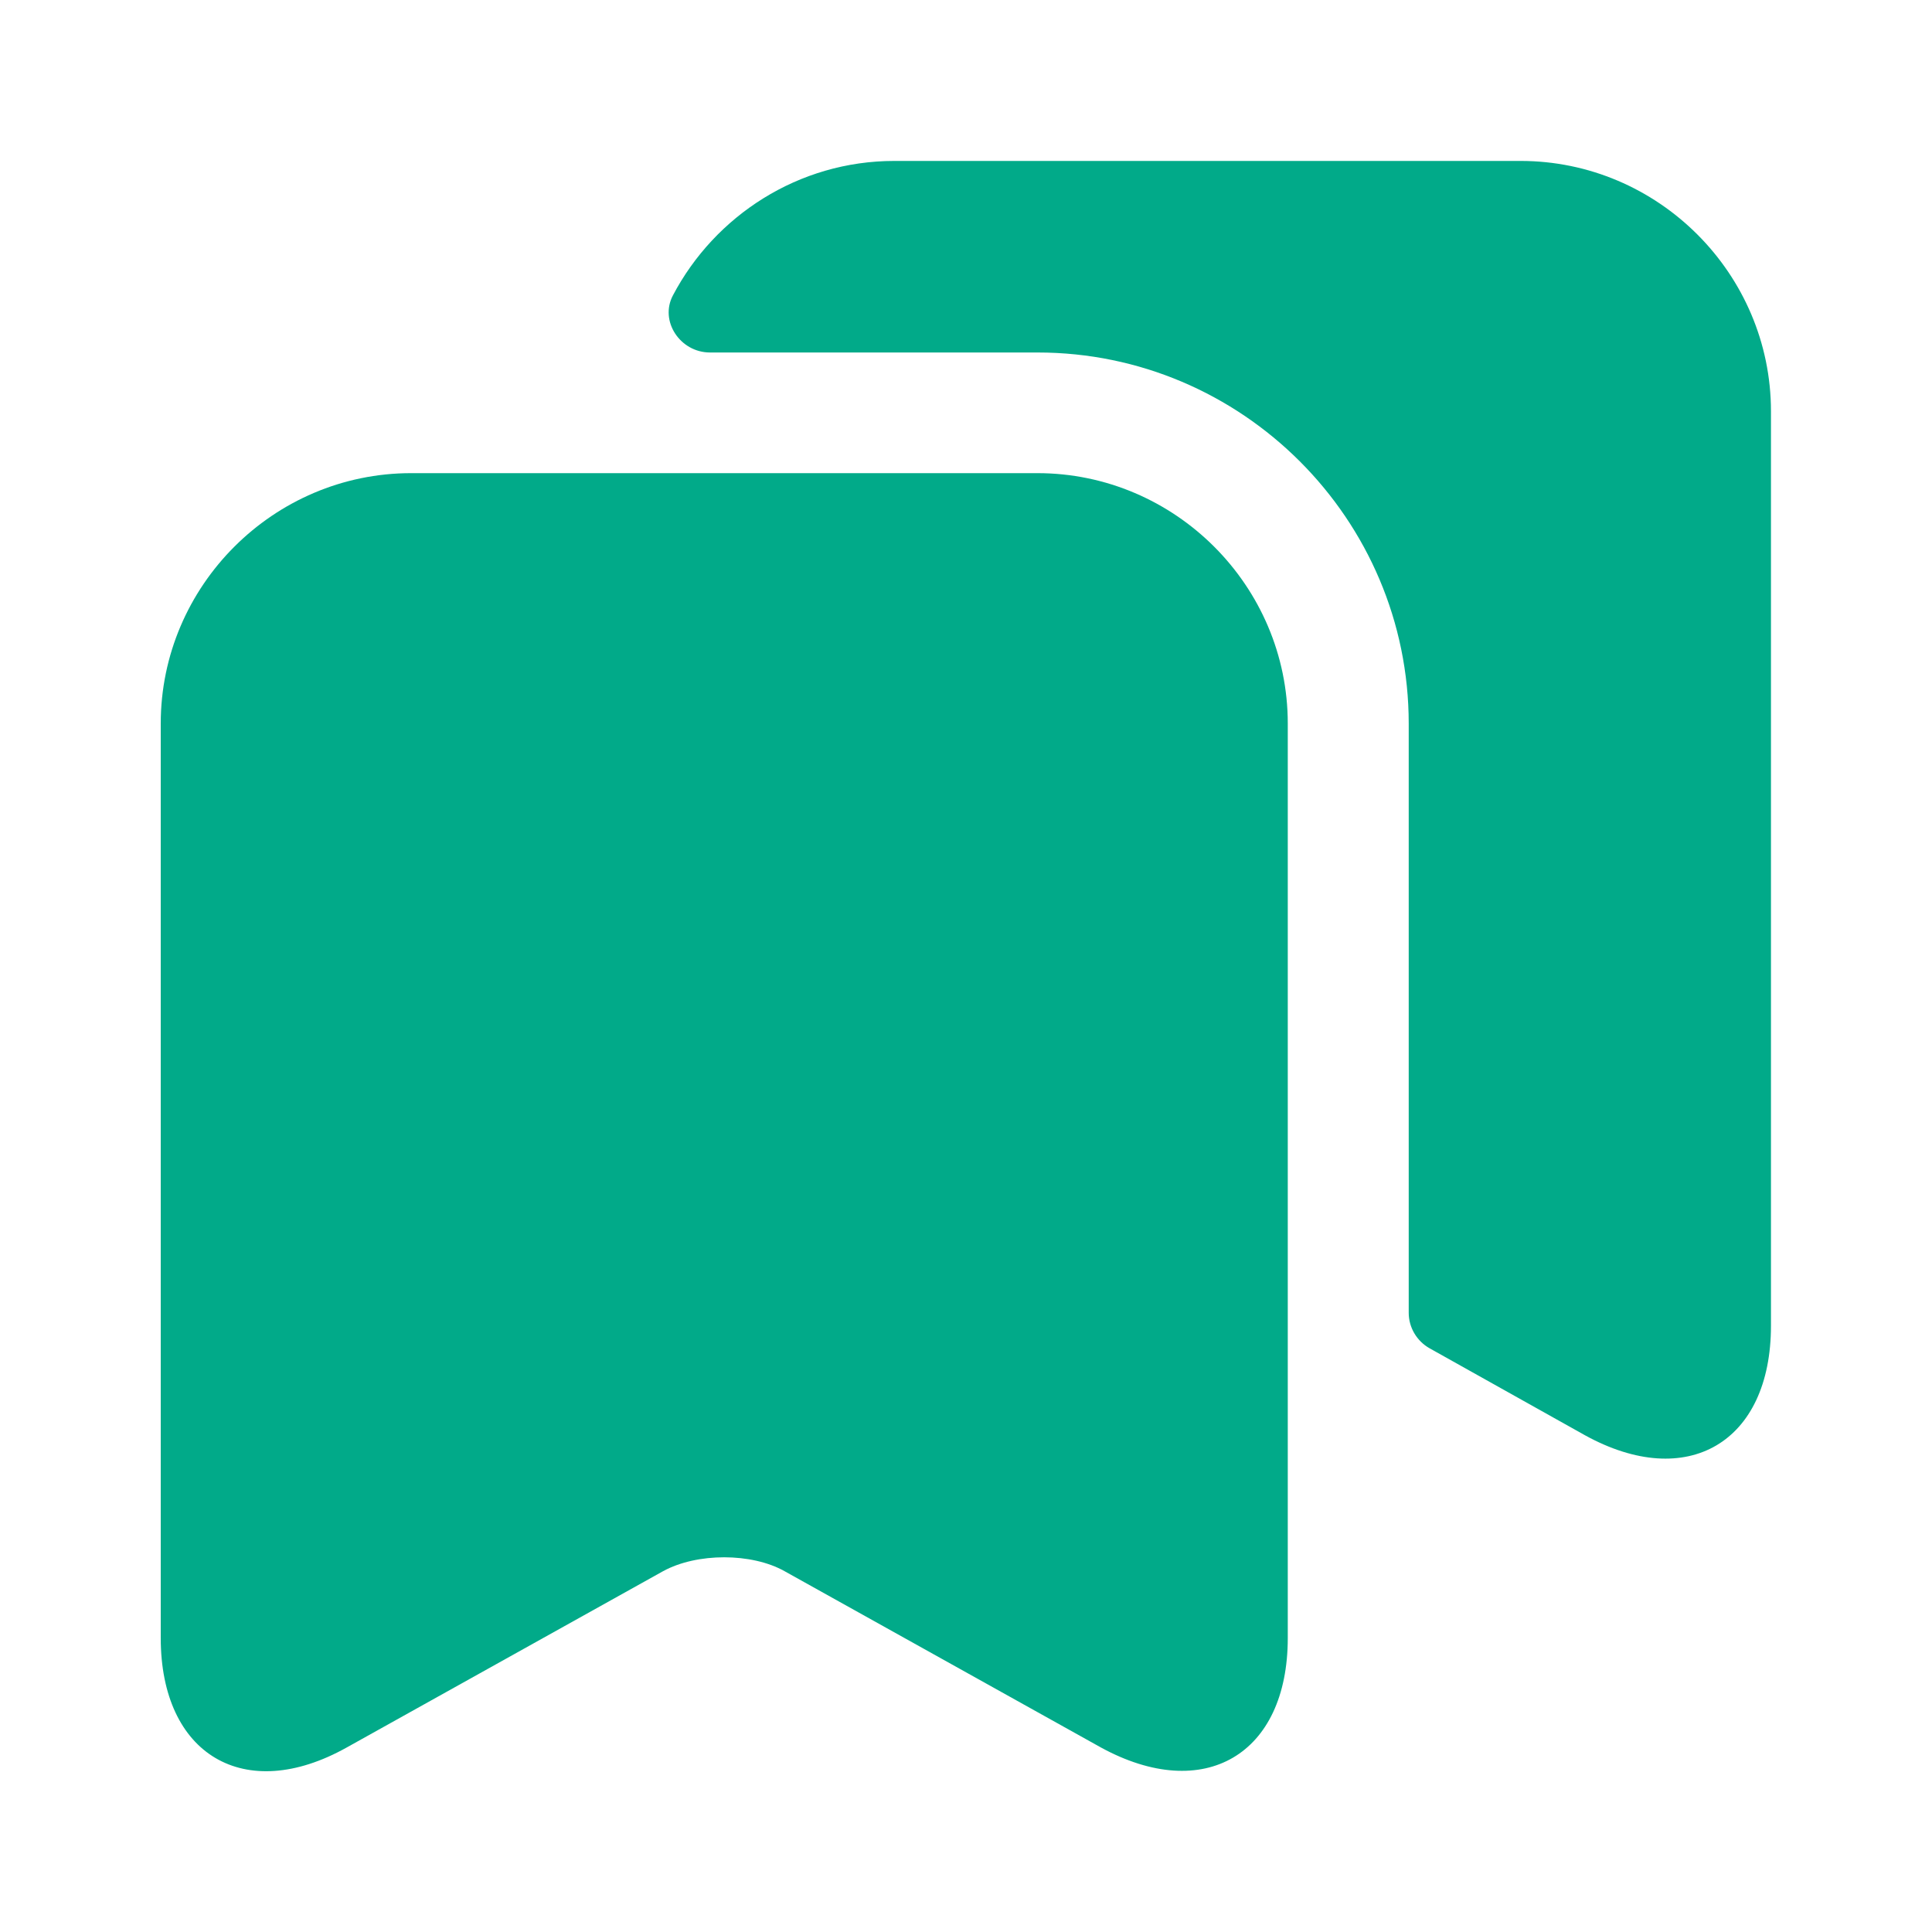 <svg width="20" height="20" viewBox="0 0 20 20" fill="none" xmlns="http://www.w3.org/2000/svg">
<path d="M10.739 4.898H4.256C2.831 4.898 1.664 6.065 1.664 7.49V16.957C1.664 18.165 2.531 18.682 3.589 18.09L6.864 16.265C7.214 16.073 7.781 16.073 8.122 16.265L11.397 18.09C12.464 18.673 13.331 18.165 13.331 16.957V7.49C13.331 6.065 12.164 4.898 10.739 4.898Z" fill="#01AA89"/>
<path d="M18.333 4.258V13.724C18.333 14.933 17.466 15.441 16.408 14.858L14.8 13.958C14.666 13.883 14.583 13.741 14.583 13.591V7.491C14.583 5.374 12.858 3.649 10.741 3.649H7.35C7.041 3.649 6.825 3.324 6.966 3.058C7.4 2.233 8.266 1.666 9.258 1.666H15.741C17.166 1.666 18.333 2.833 18.333 4.258Z" fill="#01AA89"/>
</svg>
